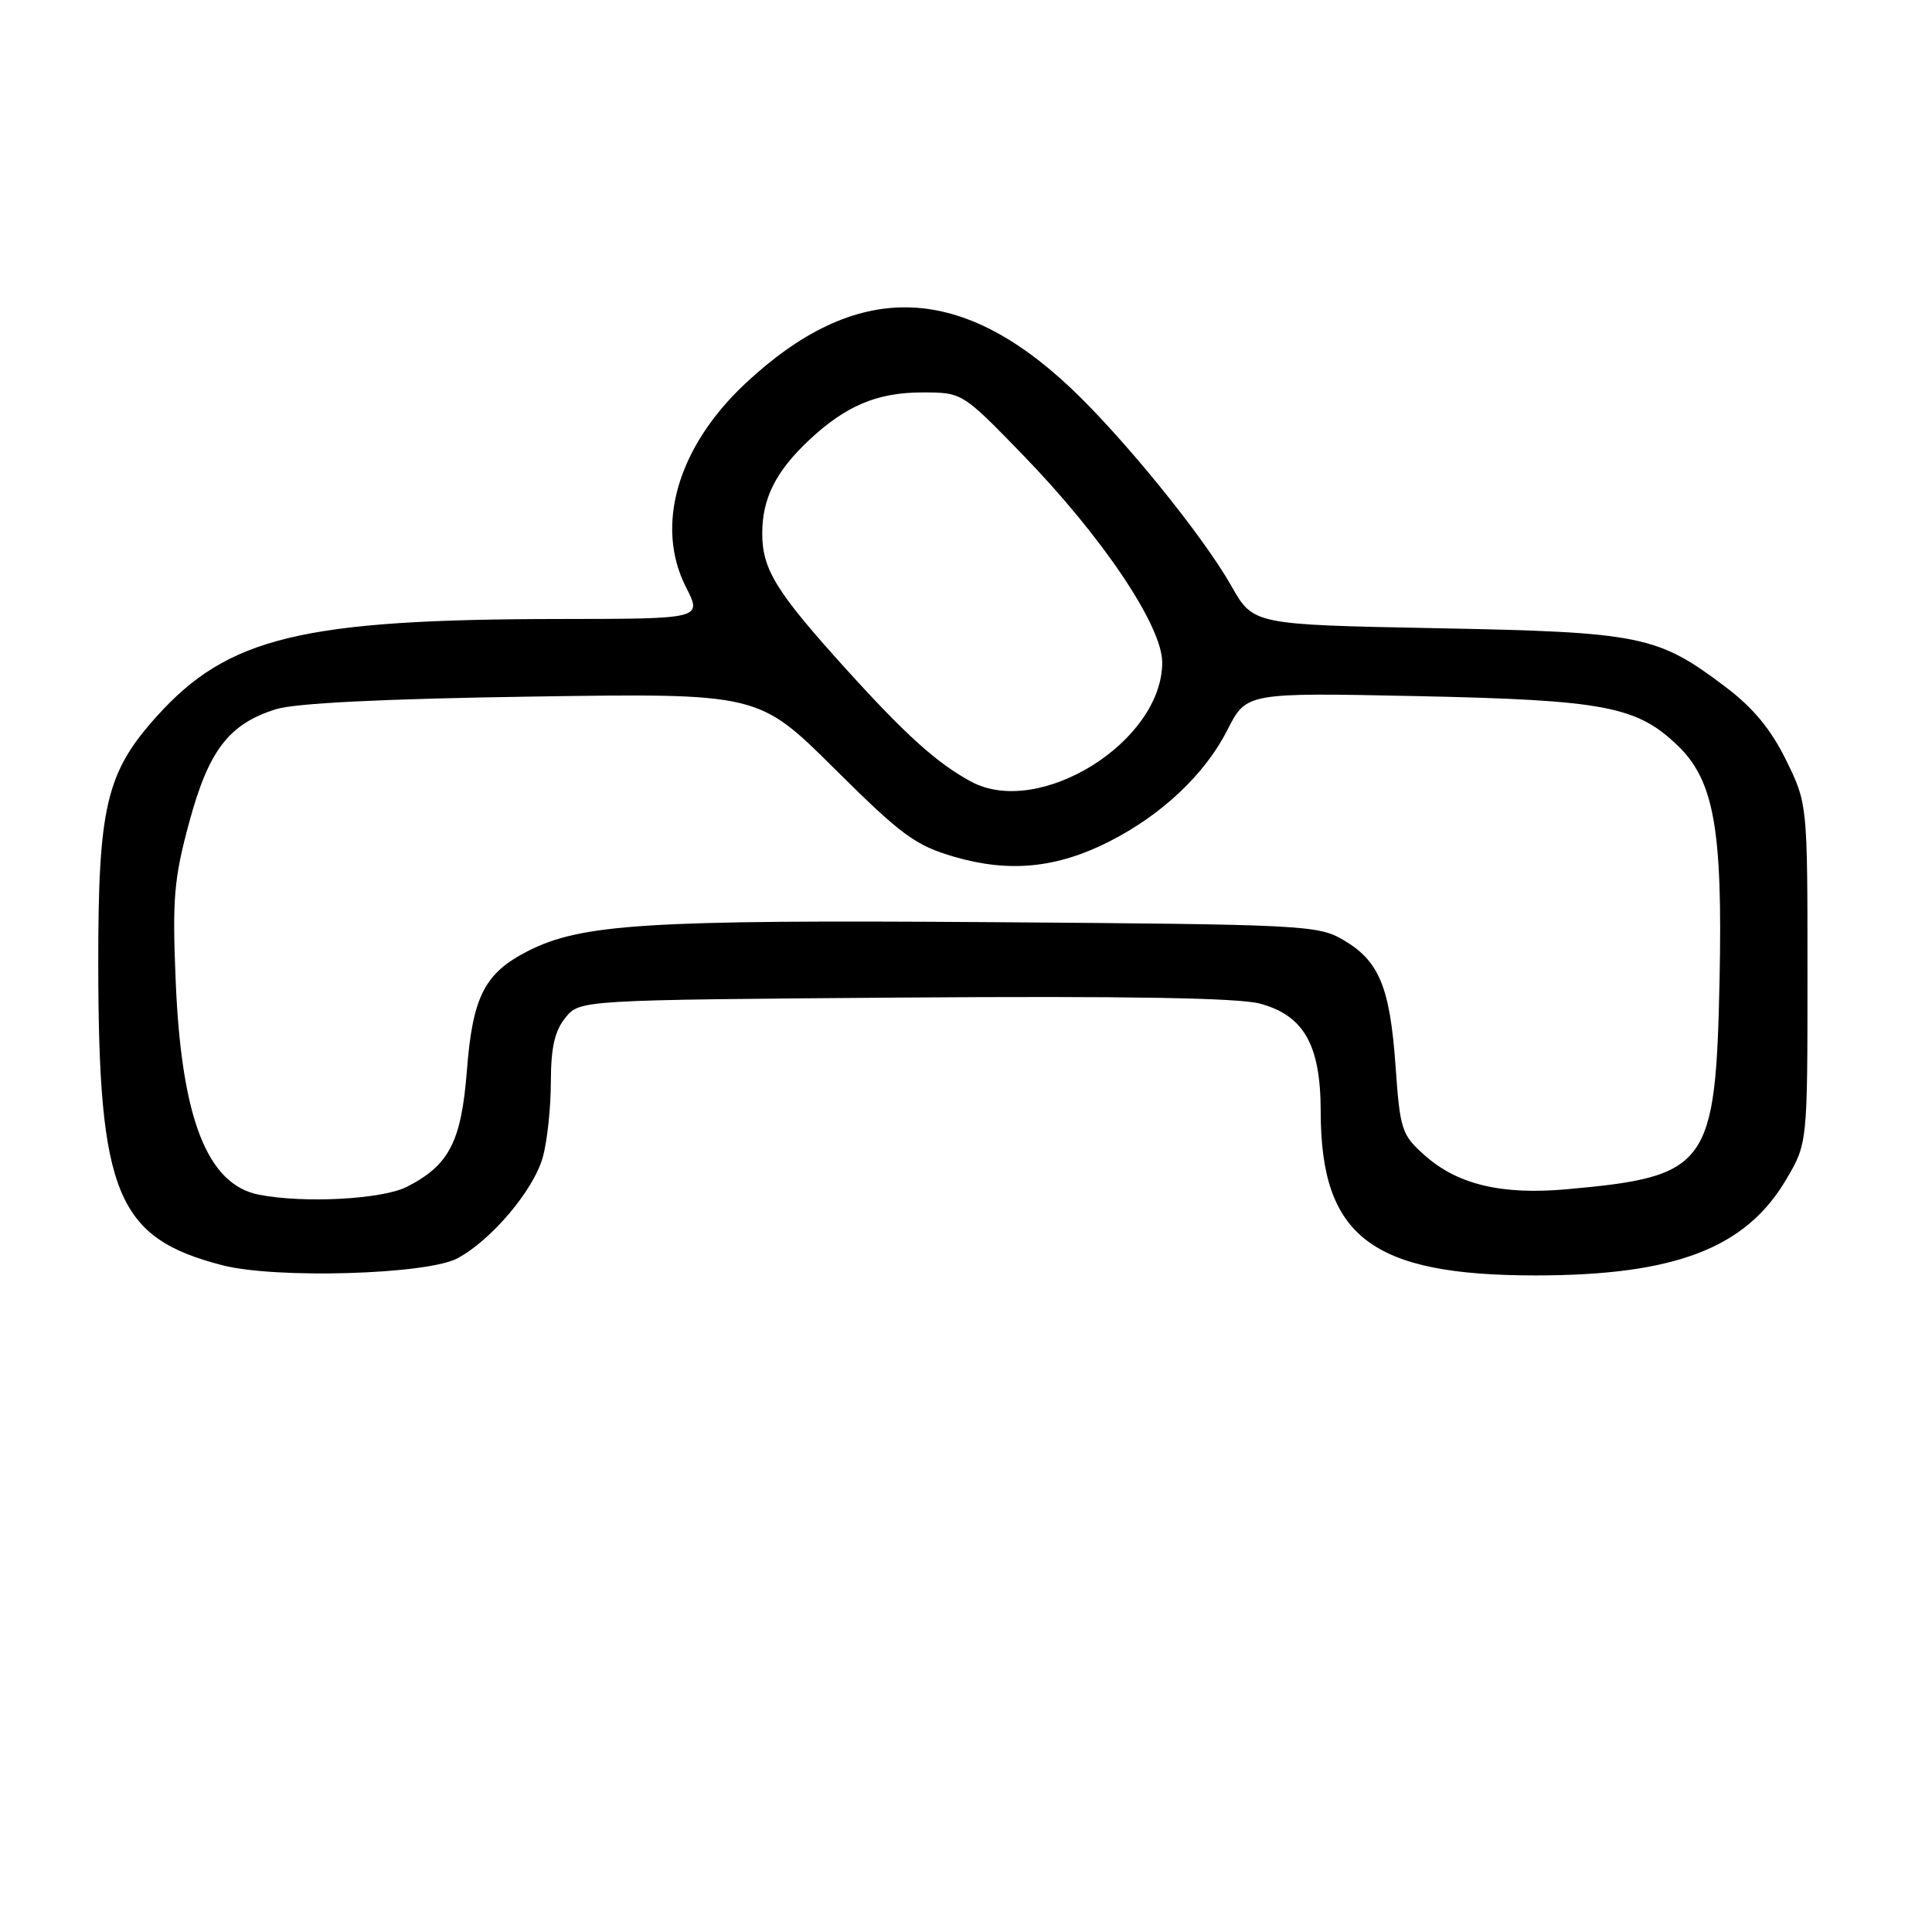 <?xml version="1.0" encoding="UTF-8" standalone="no"?>
<!DOCTYPE svg PUBLIC "-//W3C//DTD SVG 1.1//EN" "http://www.w3.org/Graphics/SVG/1.1/DTD/svg11.dtd" >
<svg xmlns="http://www.w3.org/2000/svg" xmlns:xlink="http://www.w3.org/1999/xlink" version="1.1" viewBox="0 0 256 256">
 <g >
 <path fill="currentColor"
d=" M 60.58 166.75 C 65.07 164.38 70.71 157.71 71.93 153.32 C 72.51 151.22 72.99 146.74 72.99 143.36 C 73.00 138.81 73.50 136.61 74.91 134.86 C 76.82 132.50 76.82 132.50 119.81 132.18 C 149.28 131.97 164.09 132.22 166.94 132.98 C 172.79 134.56 174.99 138.46 175.00 147.28 C 175.01 163.87 181.74 169.00 203.47 169.00 C 221.94 169.00 231.33 165.40 236.69 156.27 C 239.50 151.50 239.50 151.50 239.50 129.00 C 239.50 106.50 239.50 106.50 236.66 100.71 C 234.64 96.61 232.30 93.78 228.60 90.99 C 219.61 84.20 217.44 83.76 190.28 83.24 C 166.06 82.77 166.06 82.77 163.16 77.64 C 159.40 70.99 148.77 57.90 141.81 51.35 C 126.94 37.36 113.33 37.19 98.77 50.81 C 89.79 59.21 86.74 69.66 90.90 77.81 C 93.04 82.00 93.04 82.00 74.27 82.02 C 40.03 82.05 30.20 84.42 20.75 94.94 C 14.06 102.38 13.00 106.89 13.02 127.86 C 13.05 158.20 15.47 164.05 29.50 167.66 C 36.55 169.47 56.51 168.89 60.58 166.75 Z  M 34.33 158.31 C 27.45 156.96 24.04 148.22 23.28 130.00 C 22.82 119.06 23.05 116.44 25.06 109.00 C 27.65 99.41 30.33 95.92 36.58 93.97 C 39.14 93.17 50.89 92.59 70.50 92.30 C 100.50 91.85 100.50 91.85 110.56 101.84 C 119.50 110.72 121.28 112.02 126.48 113.54 C 133.75 115.65 140.03 115.03 146.96 111.52 C 153.96 107.97 159.67 102.58 162.65 96.70 C 165.15 91.77 165.15 91.77 187.83 92.24 C 212.54 92.76 216.87 93.58 222.27 98.76 C 227.11 103.39 228.27 109.86 227.85 129.88 C 227.33 154.53 226.34 155.90 207.64 157.58 C 198.96 158.36 193.10 156.96 188.74 153.05 C 185.73 150.37 185.51 149.70 184.92 141.29 C 184.18 130.79 182.75 127.33 178.00 124.55 C 174.64 122.58 172.75 122.49 131.13 122.19 C 85.69 121.87 77.03 122.41 69.93 126.03 C 64.21 128.95 62.63 132.05 61.87 141.81 C 61.13 151.28 59.53 154.39 53.93 157.25 C 50.66 158.92 40.33 159.47 34.33 158.31 Z  M 128.66 103.56 C 124.15 101.12 120.04 97.42 112.11 88.66 C 102.84 78.42 101.01 75.46 101.00 70.70 C 101.00 66.05 102.78 62.49 107.16 58.36 C 112.04 53.77 116.23 52.00 122.20 52.00 C 127.50 52.00 127.50 52.00 135.51 60.25 C 146.08 71.14 154.00 82.93 154.00 87.78 C 154.00 98.29 137.68 108.45 128.66 103.56 Z "/>
</g>
</svg>